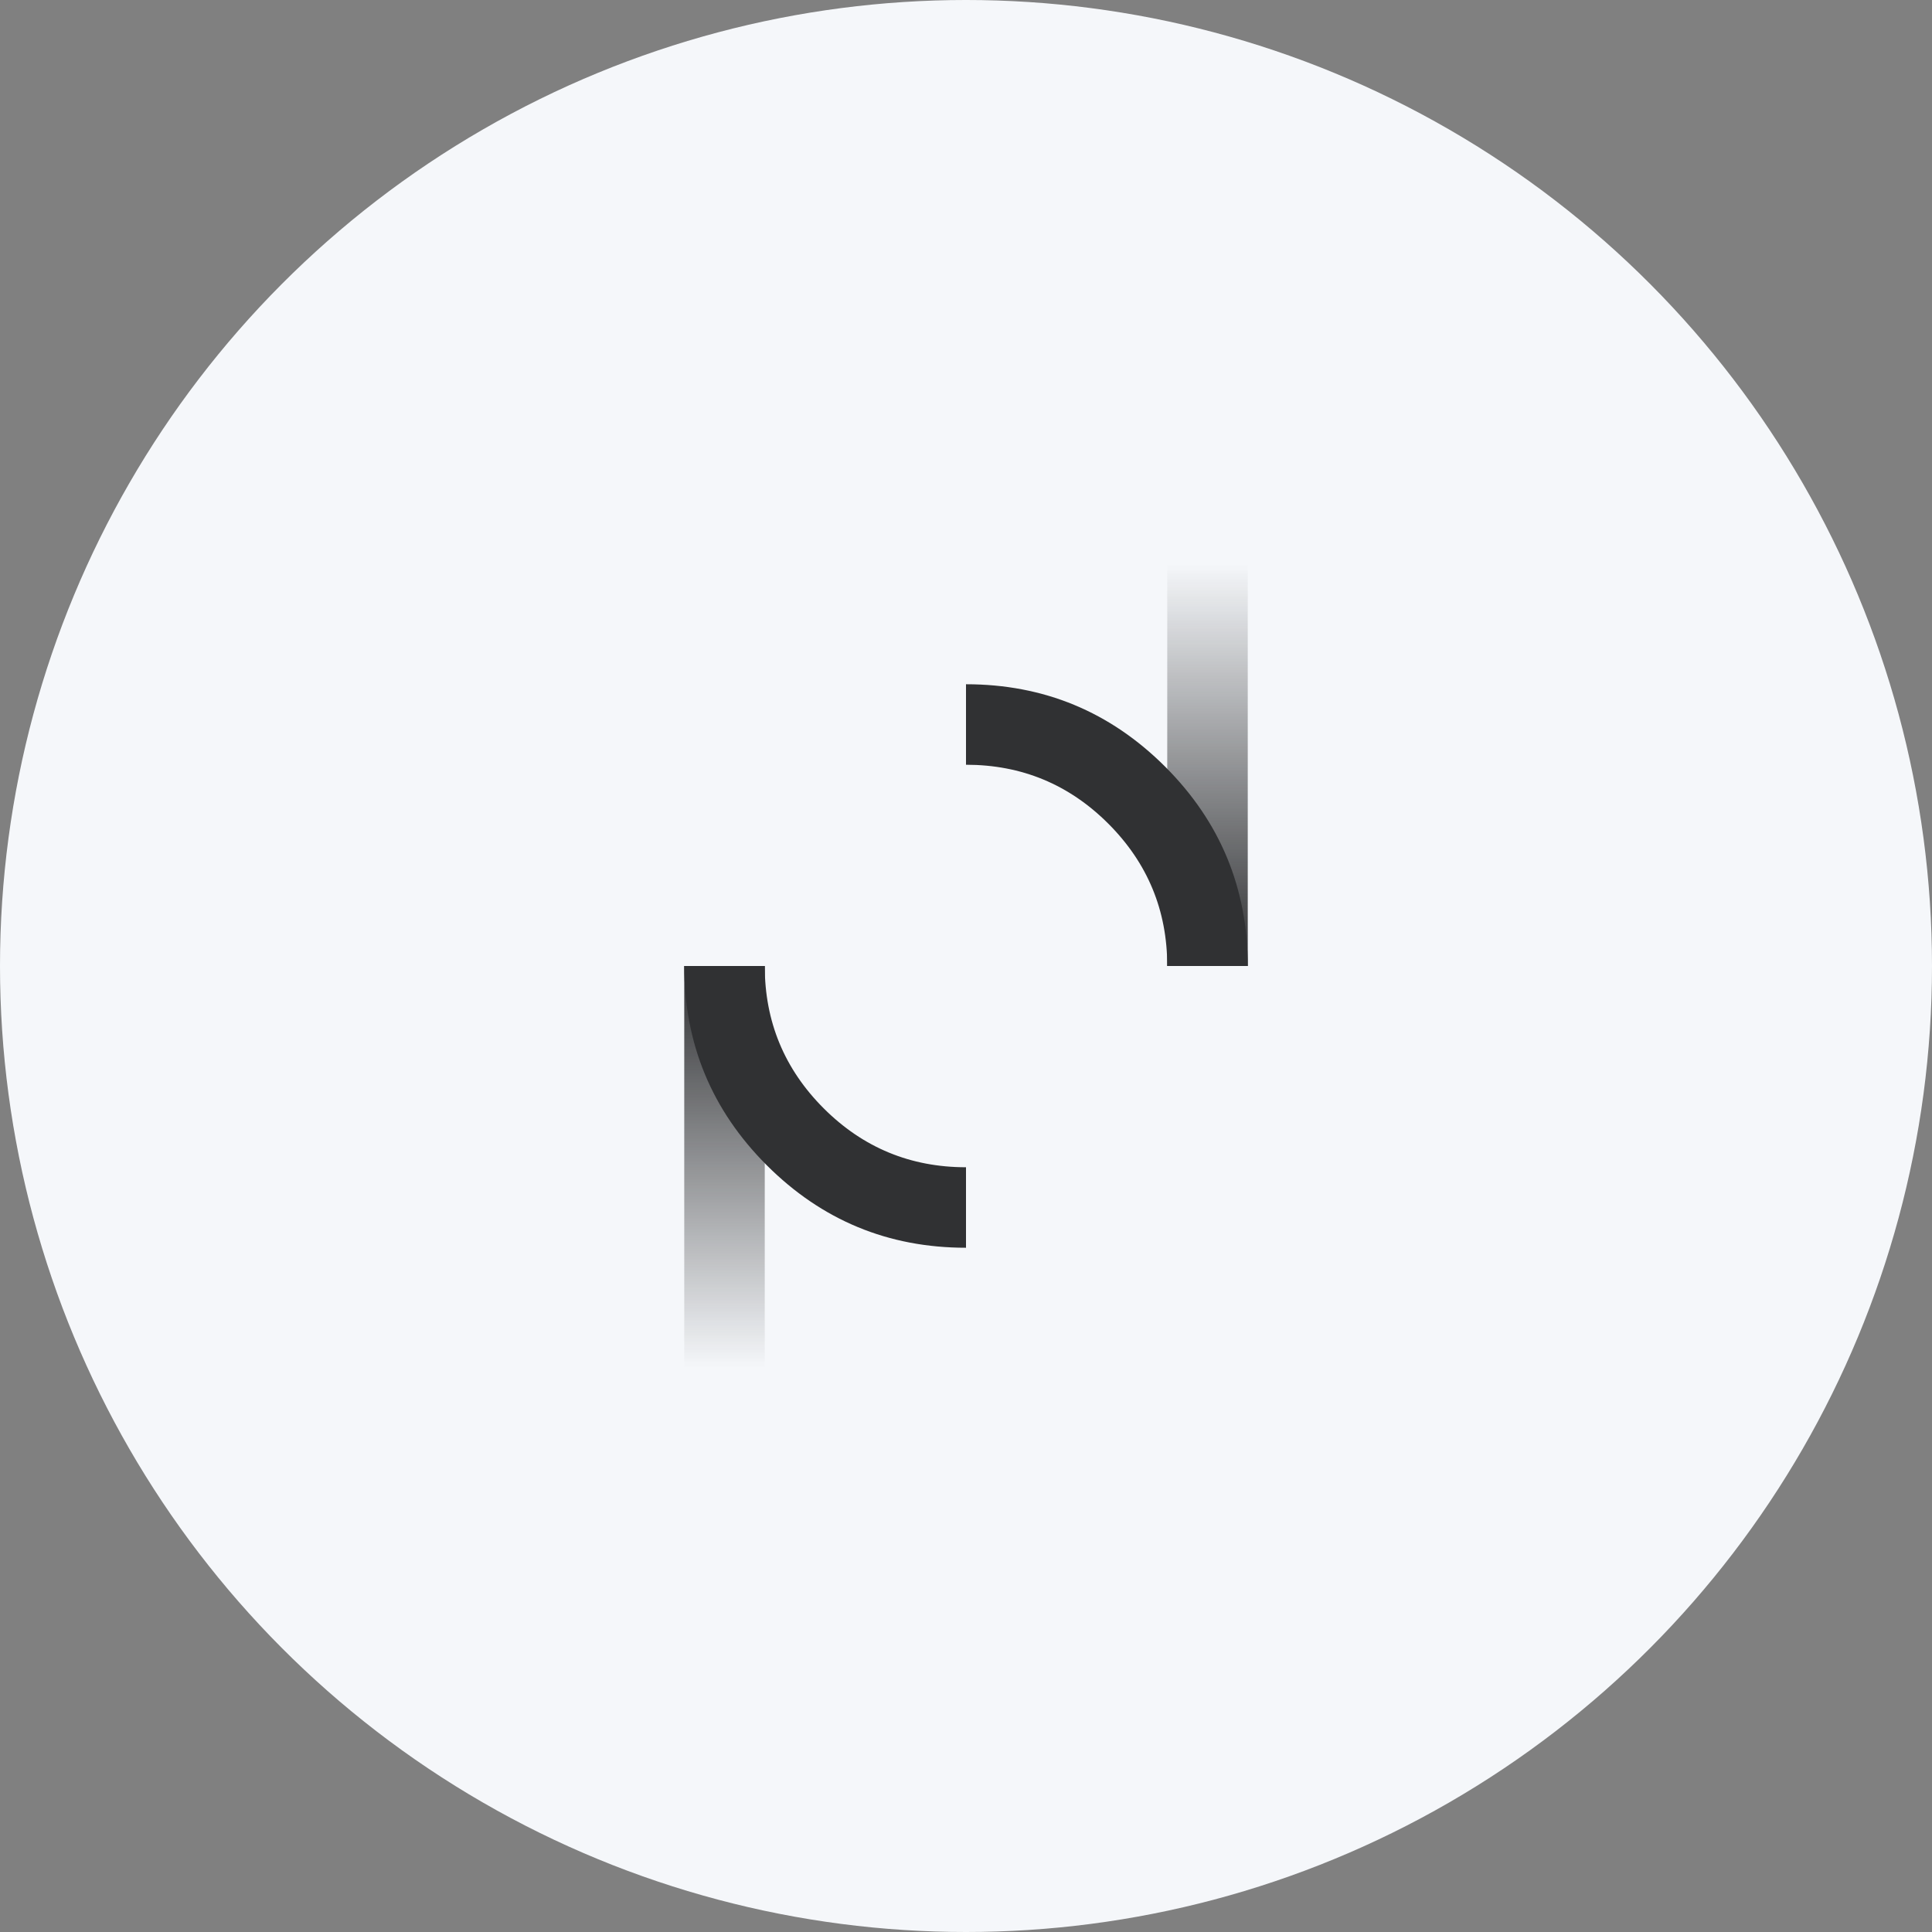 <svg xmlns="http://www.w3.org/2000/svg" xmlns:xlink="http://www.w3.org/1999/xlink" fill="none" version="1.1" width="48" height="48" viewBox="0 0 48 48"><rect x="0" y="0" width="48" height="48" fill="#808080" stroke="none"/><defs><linearGradient x1="0.5" y1="0" x2="0.5" y2="1" id="master_svg0_53_6184"><stop offset="0%" stop-color="#303133" stop-opacity="1"/><stop offset="100%" stop-color="#303133" stop-opacity="0"/></linearGradient><linearGradient x1="0.5" y1="0" x2="0.5" y2="1" id="master_svg1_53_6184"><stop offset="0%" stop-color="#303133" stop-opacity="1"/><stop offset="100%" stop-color="#303133" stop-opacity="0"/></linearGradient></defs><g><g><ellipse cx="24" cy="24" rx="24" ry="24" fill="#F5F7FA" fill-opacity="1"/></g><g><g transform="matrix(1,0,0,-1,0,48)"><path d="M31,24L31,34L29,34L29,24L31,24Z" fill-rule="evenodd" fill="url(#master_svg0_53_6184)" fill-opacity="1"/></g><g><path d="M19,24L19,34L17,34L17,24L19,24Z" fill-rule="evenodd" fill="url(#master_svg1_53_6184)" fill-opacity="1"/></g><g><path d="M28.95,19.05Q26.899,17,24,17L24,19Q26.071,19,27.536,20.464Q29,21.929,29,24L31,24Q31,21.101,28.95,19.05ZM20.464,27.536Q19,26.071,19,24L17,24Q17,26.899,19.05,28.95Q21.101,31,24,31L24,29Q21.929,29,20.464,27.536Z" fill-rule="evenodd" fill="#303133" fill-opacity="1"/></g></g></g></svg>
